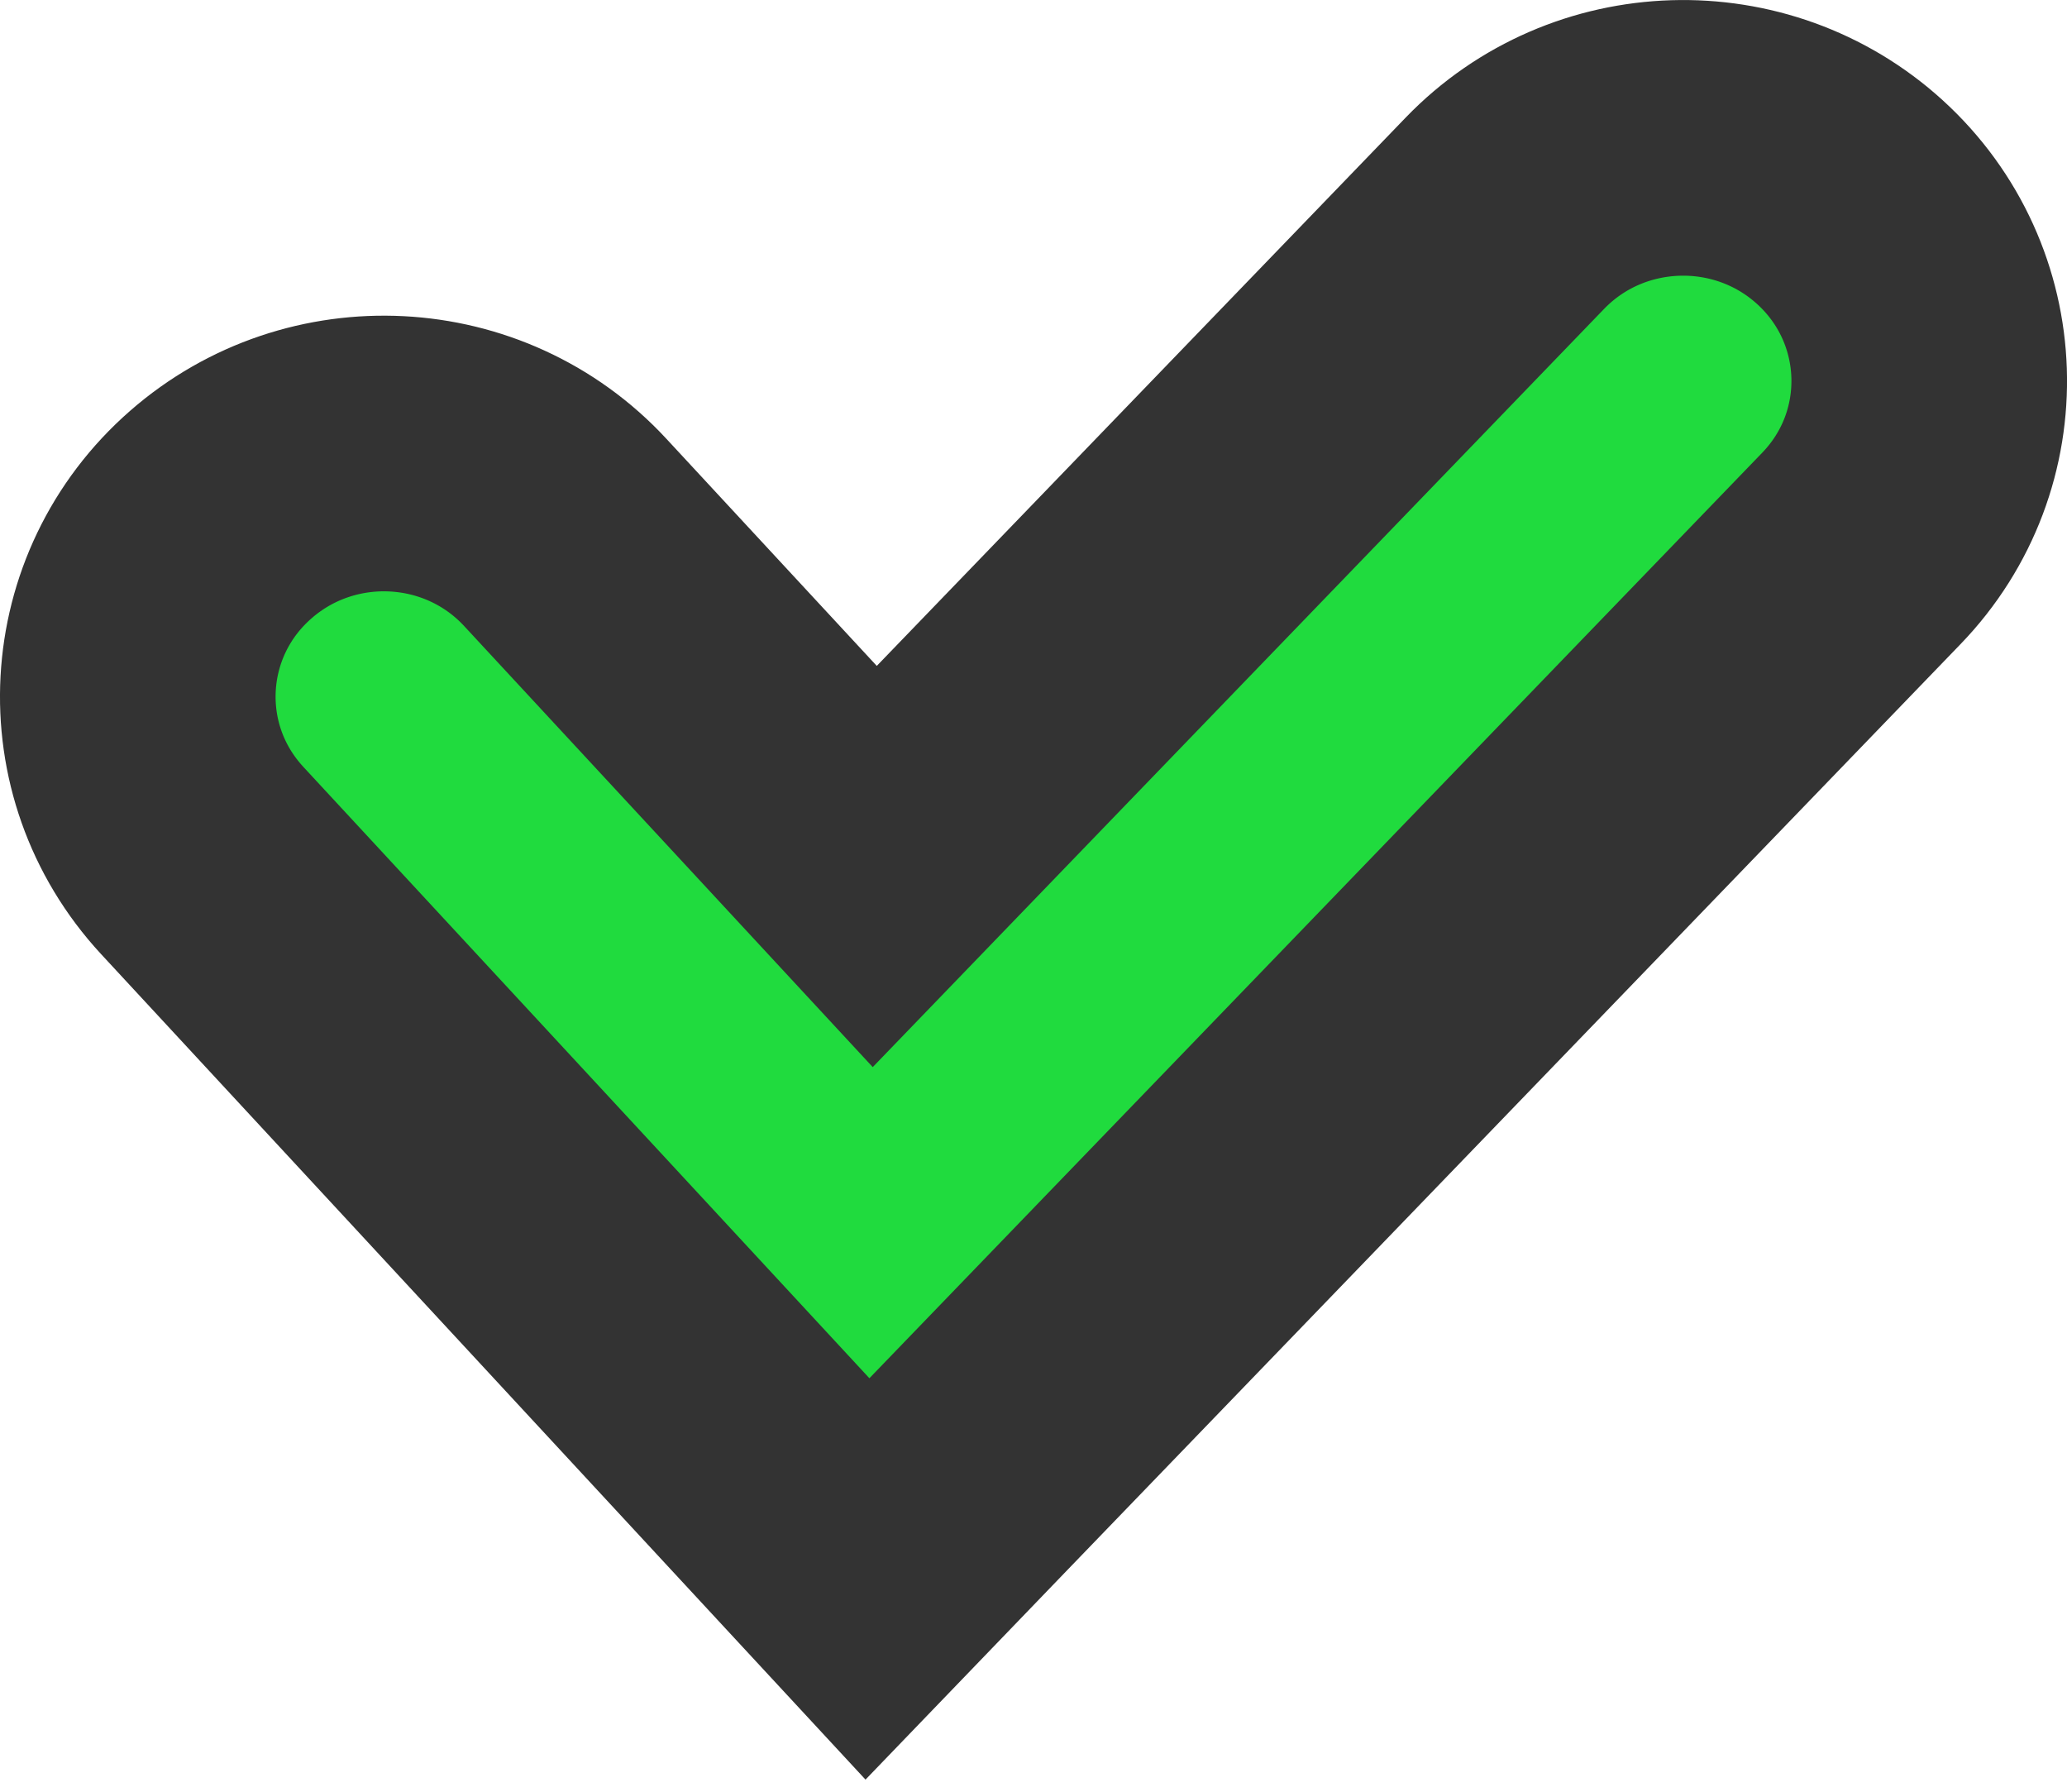<svg width="15" height="13" viewBox="0 0 15 13" fill="none" xmlns="http://www.w3.org/2000/svg">
<path d="M5.576 10.68L6.295 11.456L7.029 10.694L13.507 3.98C14.197 3.266 14.157 2.134 13.425 1.467C12.71 0.816 11.595 0.849 10.921 1.547L6.348 6.287L4.103 3.864C3.444 3.151 2.33 3.097 1.602 3.734C0.857 4.385 0.793 5.515 1.468 6.244L5.576 10.68Z" fill="#20DB3E" stroke="#333333" stroke-width="2" stroke-linecap="round"/>
</svg>
